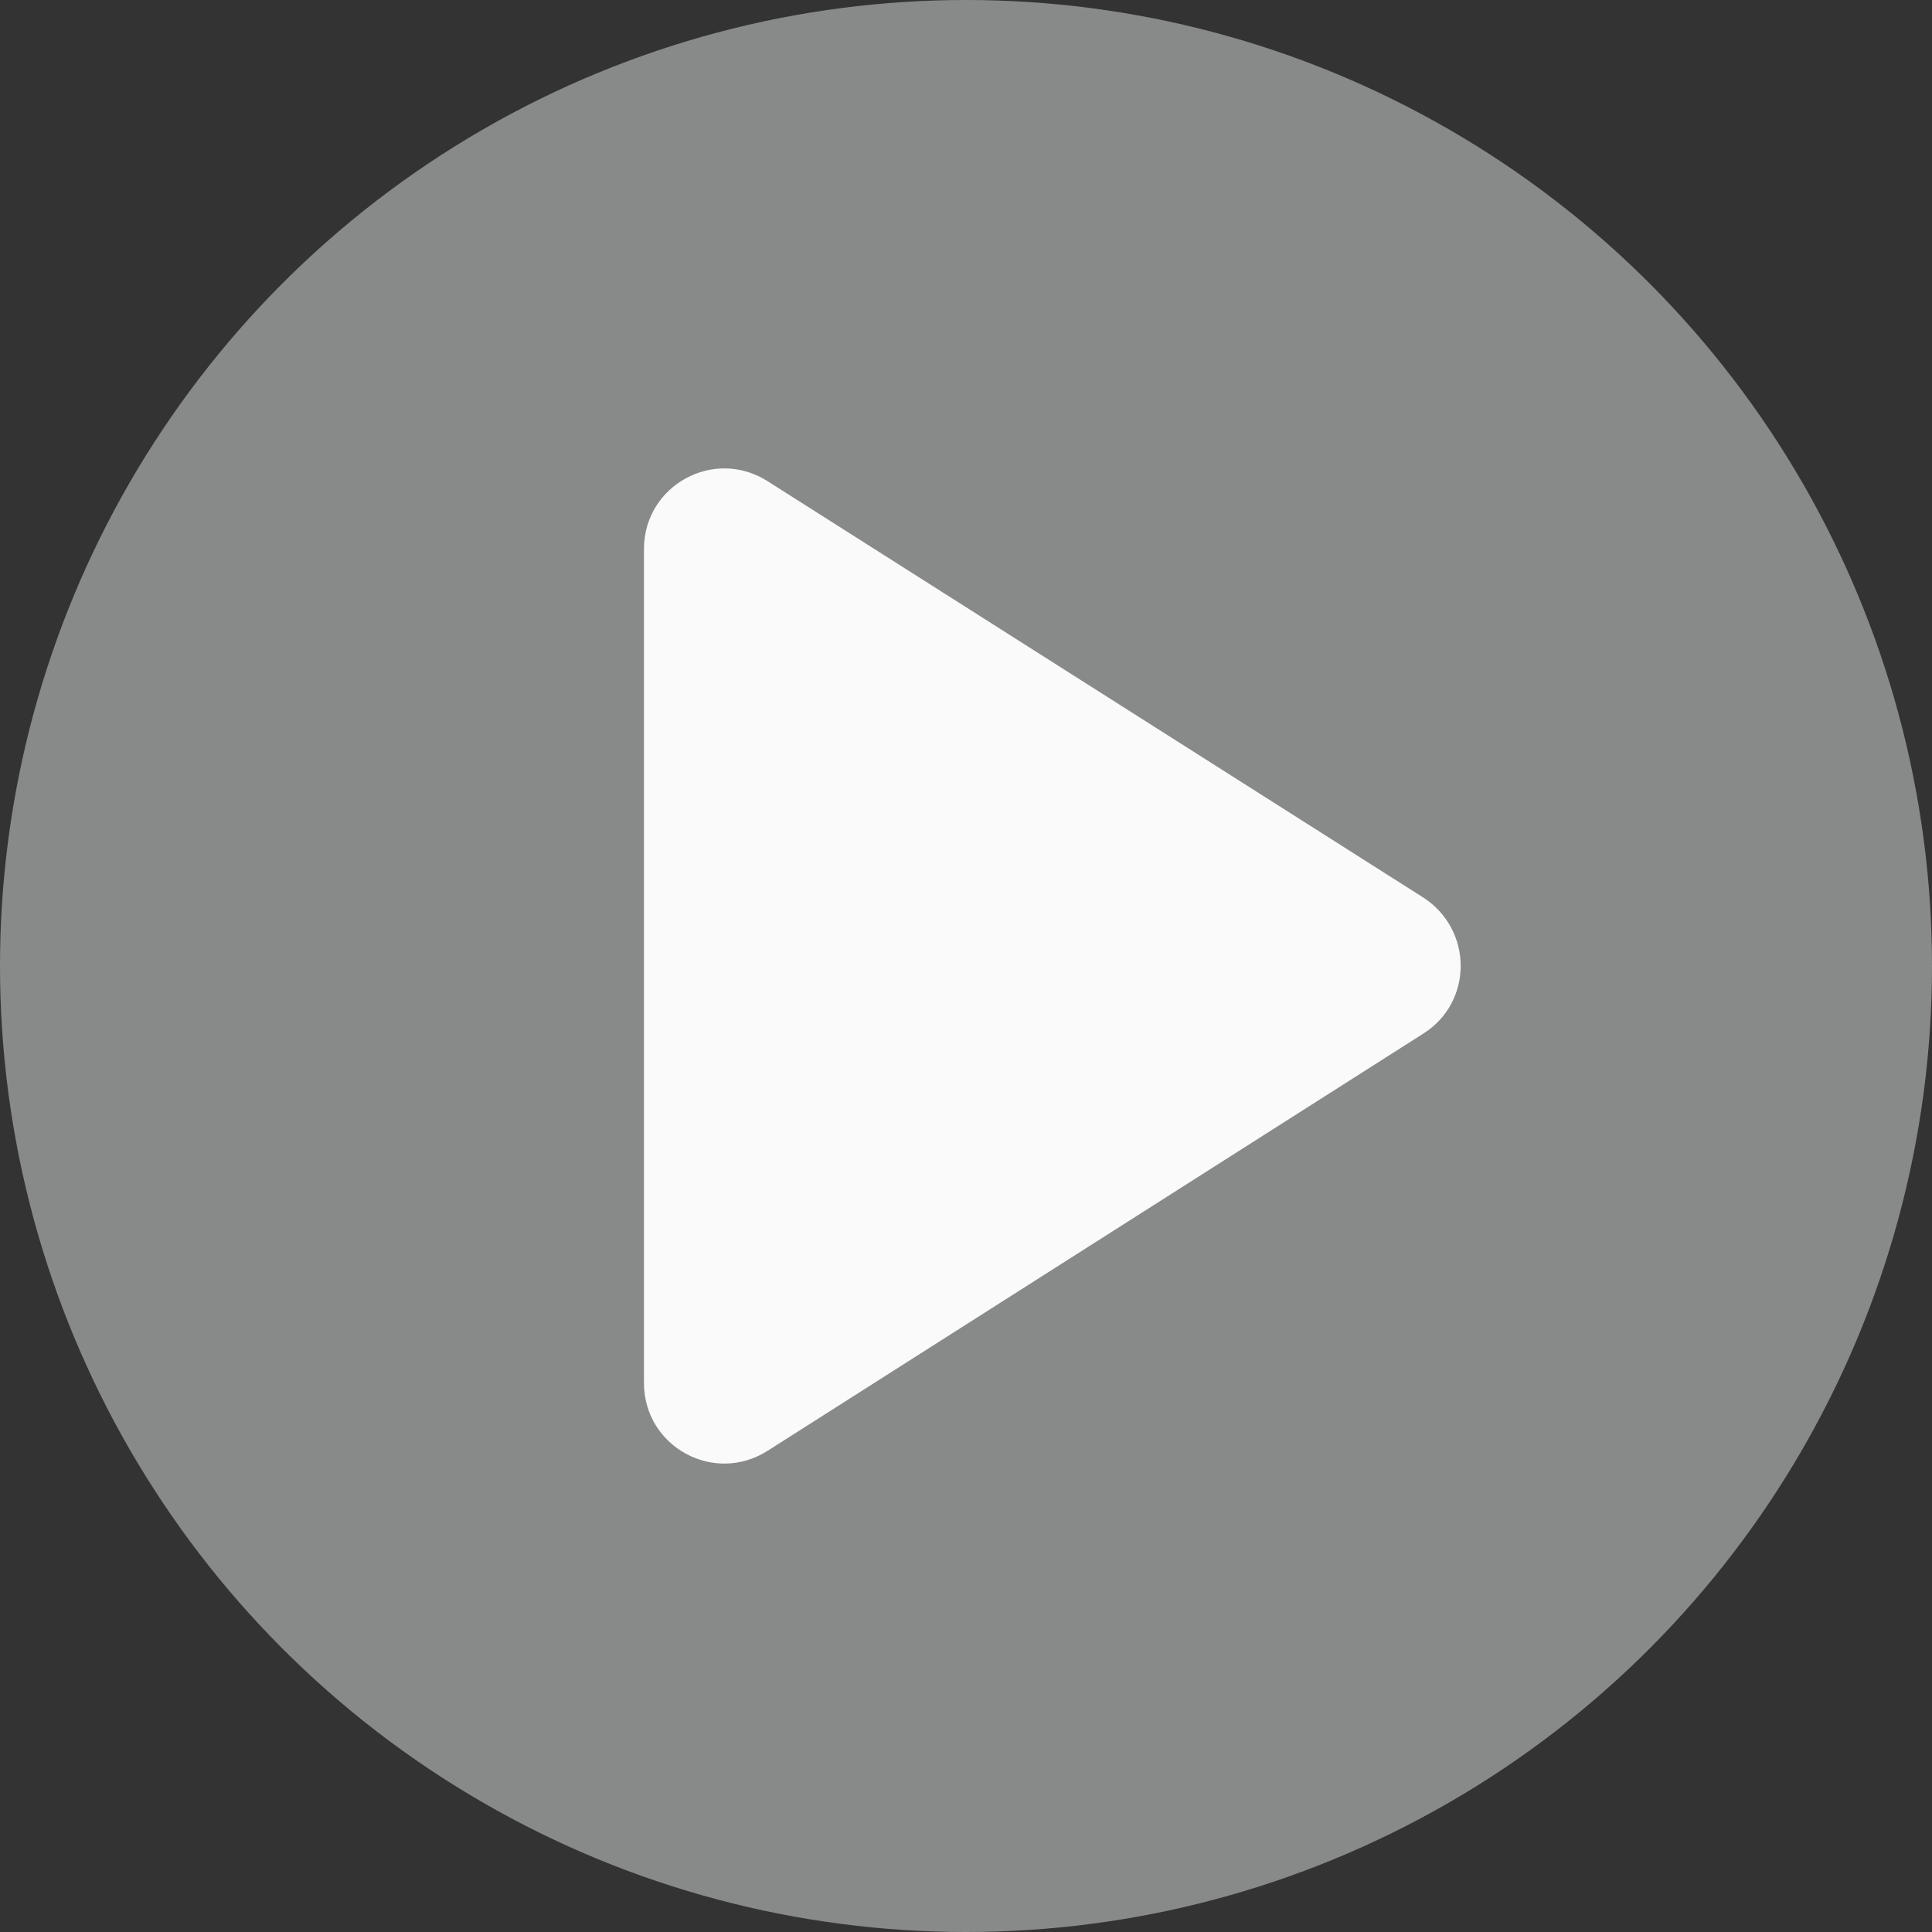 <svg width="16" height="16" viewBox="0 0 16 16" fill="none" xmlns="http://www.w3.org/2000/svg">
<rect x="0" y="0" width="16" height="16" fill="#333333" stroke="none"/>
<circle opacity="0.5" cx="8" cy="8" r="8" fill="#DFE0E1"/>
<path d="M5.333 4.547V11.453C5.333 11.98 5.913 12.3 6.36 12.013L11.787 8.56C12.2 8.3 12.2 7.7 11.787 7.433L6.36 3.987C5.913 3.7 5.333 4.02 5.333 4.547Z" fill="#FAFAFA"/>
</svg>
